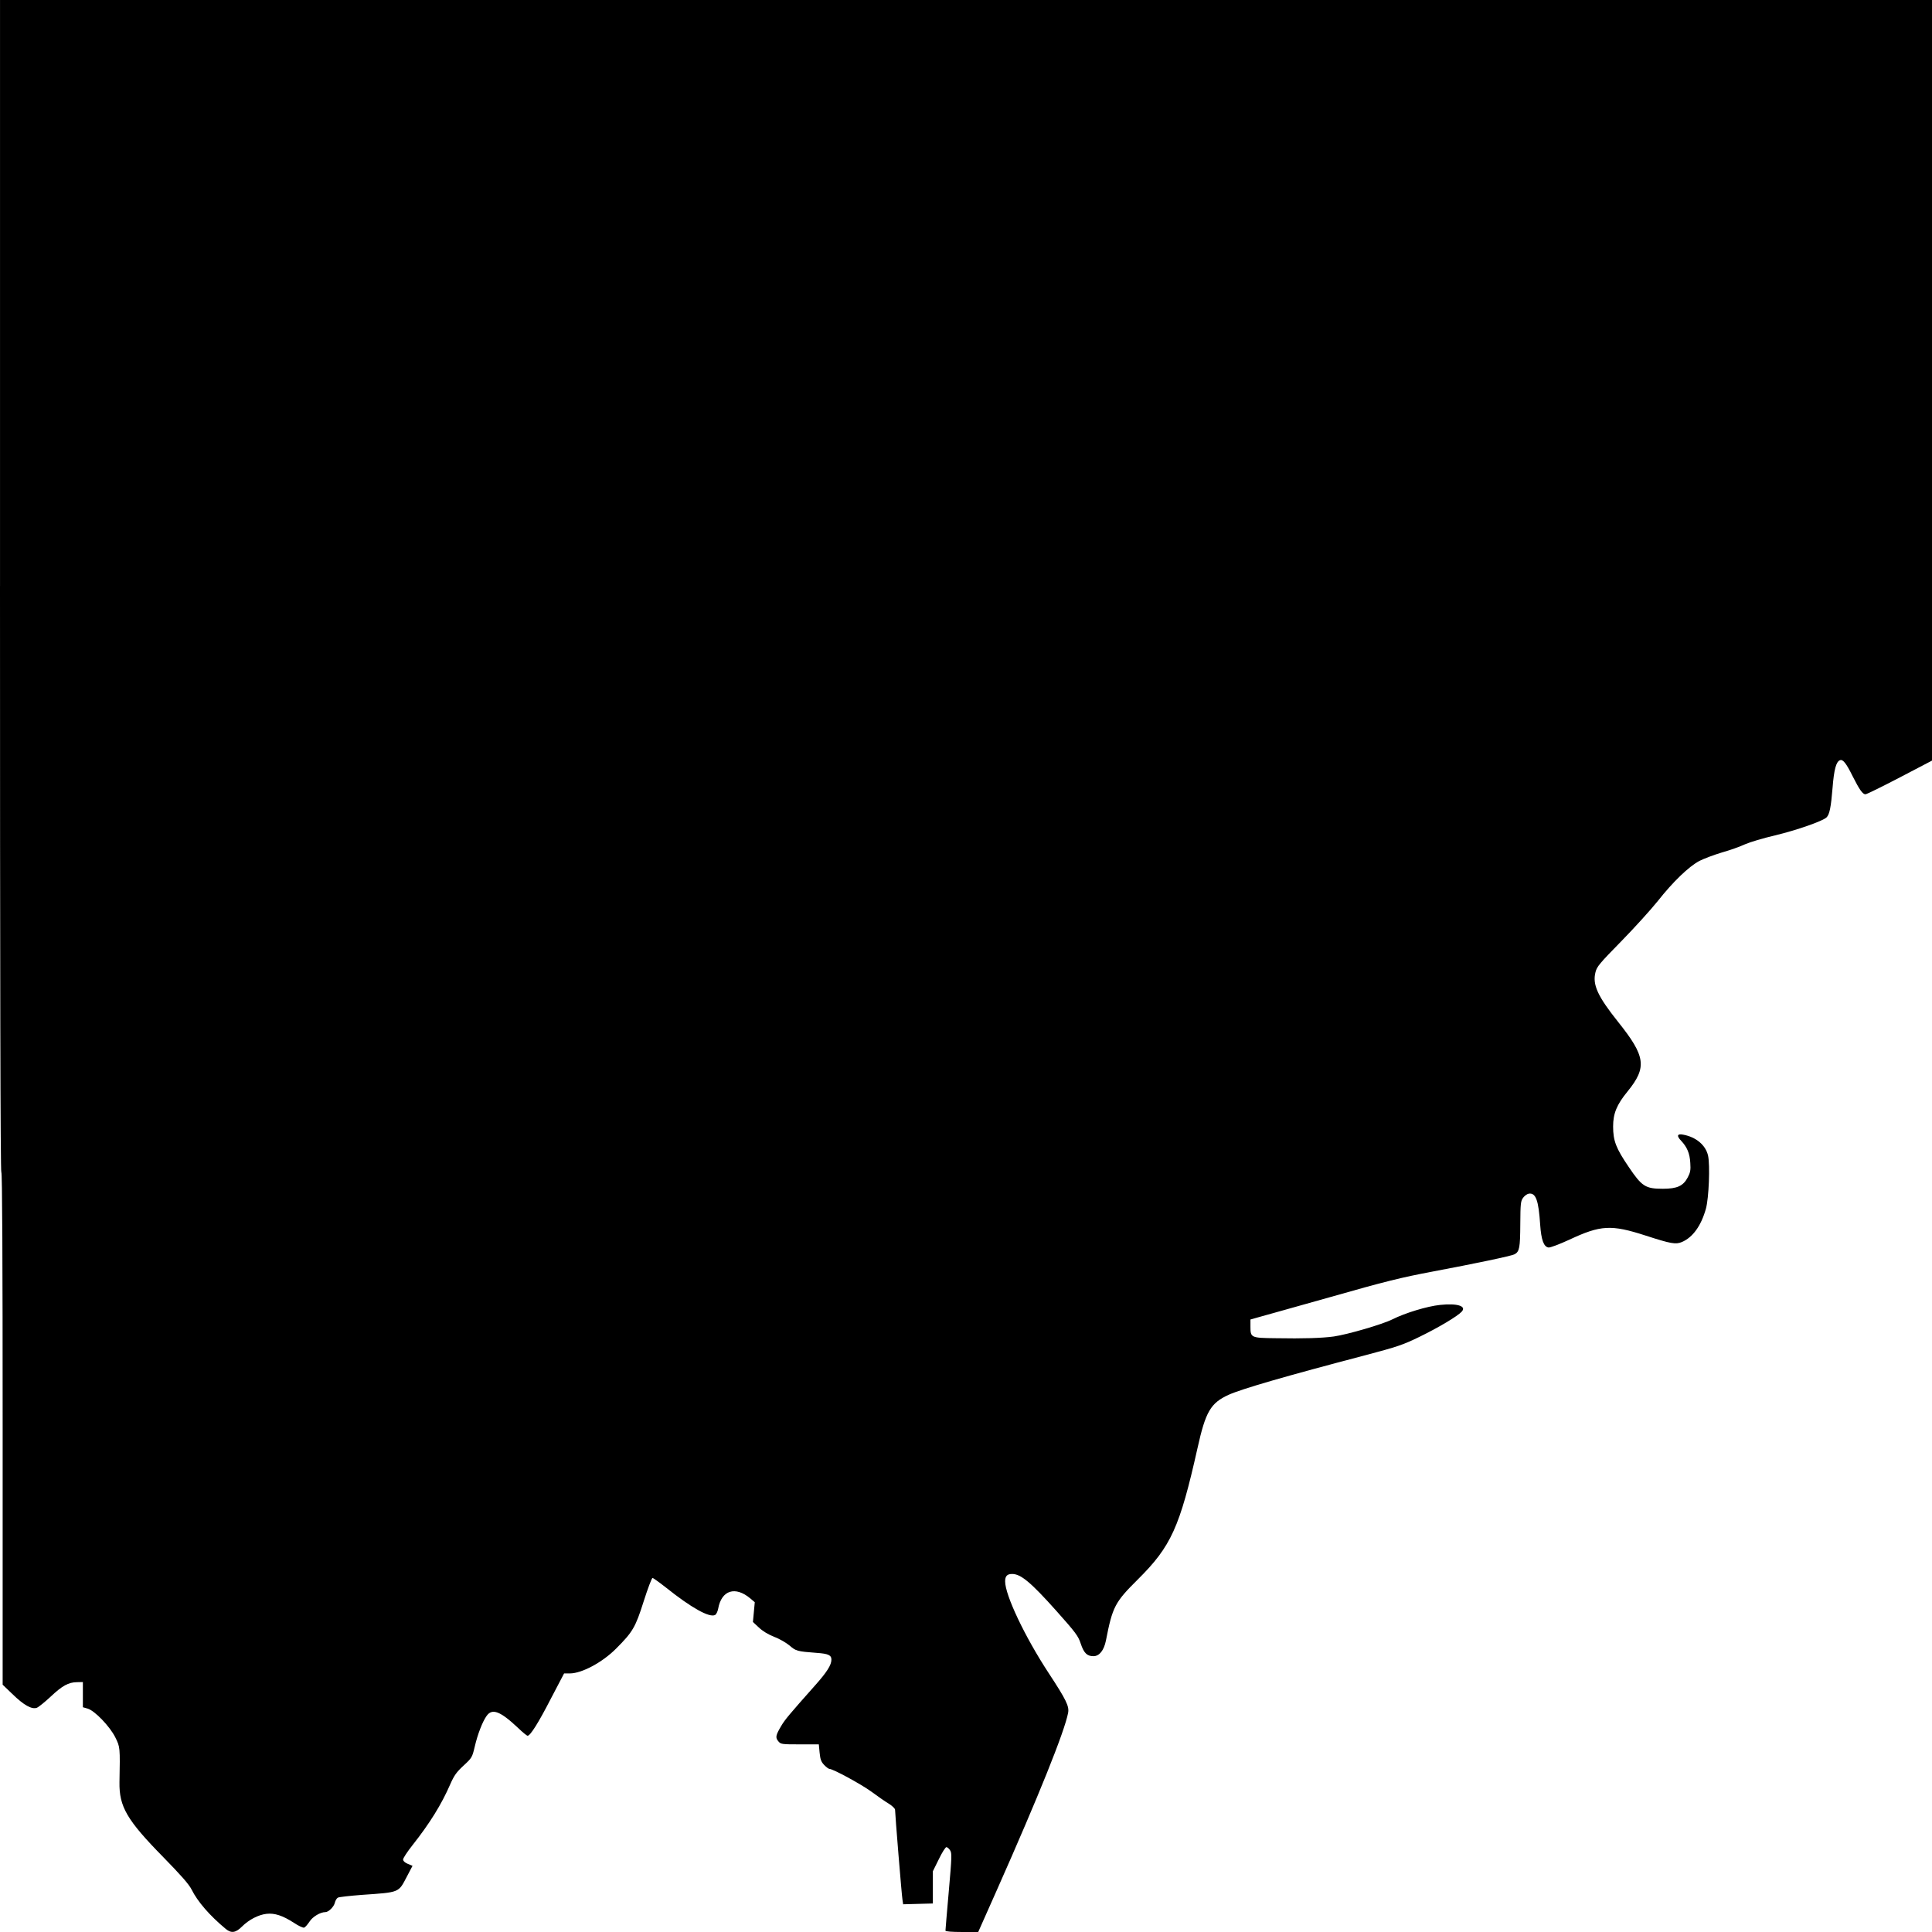 <?xml version="1.0" standalone="no"?>
<!DOCTYPE svg PUBLIC "-//W3C//DTD SVG 20010904//EN"
 "http://www.w3.org/TR/2001/REC-SVG-20010904/DTD/svg10.dtd">
<svg version="1.0" xmlns="http://www.w3.org/2000/svg"
 width="1457pt" height="1457pt" viewBox="0 0 1457 1457"
 preserveAspectRatio="xMidYMid meet">
<g transform="translate(0,1457) scale(0.1,-0.1)"
fill="#000000" stroke="none">
<path d="M0 10150 c0 -2940 3 -4420 10 -4420 7 0 10 -651 10 -1932 l0 -1933
73 -70 c87 -85 147 -118 185 -104 13 5 60 43 103 83 89 84 135 109 199 110
l45 1 0 -95 0 -95 35 -10 c54 -15 169 -135 210 -218 36 -73 36 -73 31 -337 -3
-185 56 -286 330 -565 134 -137 194 -205 214 -245 46 -92 137 -197 259 -298
41 -33 74 -28 121 19 51 51 123 89 185 96 61 7 122 -13 207 -68 34 -23 69 -39
77 -36 9 4 26 24 40 45 23 37 82 72 120 72 24 0 64 40 71 70 4 17 14 34 23 39
9 5 91 14 182 21 287 20 274 15 339 139 l42 80 -36 15 c-22 9 -35 22 -35 33 0
10 32 59 71 108 129 163 219 308 284 458 30 68 47 92 101 142 63 58 65 62 84
142 22 95 59 190 90 233 42 59 103 35 237 -91 34 -33 66 -59 72 -59 20 0 81
96 177 283 l98 187 45 0 c90 1 243 83 346 186 127 127 147 161 209 357 31 97
61 177 67 177 5 0 51 -33 102 -73 190 -152 328 -229 370 -206 9 5 19 26 23 47
25 140 129 173 243 77 l33 -28 -7 -75 -7 -74 44 -41 c28 -27 69 -52 116 -71
41 -15 93 -46 118 -67 46 -40 56 -43 202 -54 88 -6 112 -17 112 -51 0 -40 -33
-93 -122 -193 -199 -224 -228 -259 -256 -306 -42 -71 -46 -88 -23 -116 19 -23
24 -24 163 -24 l143 0 6 -63 c5 -51 12 -69 34 -92 16 -17 34 -30 40 -30 27 0
238 -115 314 -170 46 -34 106 -76 133 -92 26 -16 48 -37 48 -46 0 -31 50 -647
56 -680 l5 -33 112 3 112 3 0 122 0 121 45 91 c24 50 50 91 57 91 7 0 20 -11
28 -24 14 -21 13 -49 -10 -310 -14 -157 -25 -291 -25 -296 0 -6 49 -10 124
-10 l123 0 141 317 c316 711 511 1197 537 1336 9 49 -13 96 -147 300 -179 273
-328 587 -328 691 0 40 15 56 53 56 65 0 141 -63 333 -278 146 -164 165 -189
184 -247 24 -72 48 -95 96 -95 45 0 79 44 94 117 50 257 68 290 240 461 252
250 317 394 451 992 61 275 99 339 234 401 103 46 431 141 1033 299 241 64
281 77 408 139 142 69 286 155 317 189 39 42 -33 65 -163 51 -97 -10 -262 -60
-360 -109 -73 -37 -337 -114 -441 -129 -88 -12 -228 -17 -441 -13 -184 2 -188
4 -188 87 l0 54 42 12 c24 6 270 76 549 154 428 122 547 151 780 195 324 61
597 118 621 131 37 20 42 50 43 227 1 157 3 175 22 200 11 15 30 28 42 30 53
8 74 -49 86 -235 8 -114 27 -166 63 -171 12 -2 81 24 155 58 239 112 317 116
577 32 191 -62 227 -68 273 -49 83 35 146 123 182 252 22 80 32 328 16 400
-18 79 -90 140 -188 158 -45 9 -51 -9 -15 -46 45 -48 65 -95 69 -167 4 -54 0
-73 -19 -109 -34 -65 -80 -86 -188 -86 -131 0 -158 17 -257 164 -96 141 -118
197 -118 306 0 97 27 164 109 264 148 182 136 265 -71 524 -154 193 -195 281
-171 375 10 42 32 68 193 232 100 102 224 239 277 305 116 147 233 259 313
302 33 17 110 46 170 64 61 17 139 45 175 62 36 16 137 46 226 67 160 38 361
108 389 136 22 22 33 75 45 223 11 139 27 197 56 208 22 8 46 -21 96 -122 51
-101 75 -135 96 -135 9 0 125 57 259 127 l243 127 0 2868 0 2868 -7285 0
-7285 0 0 -4420z"/>
</g>
</svg>
